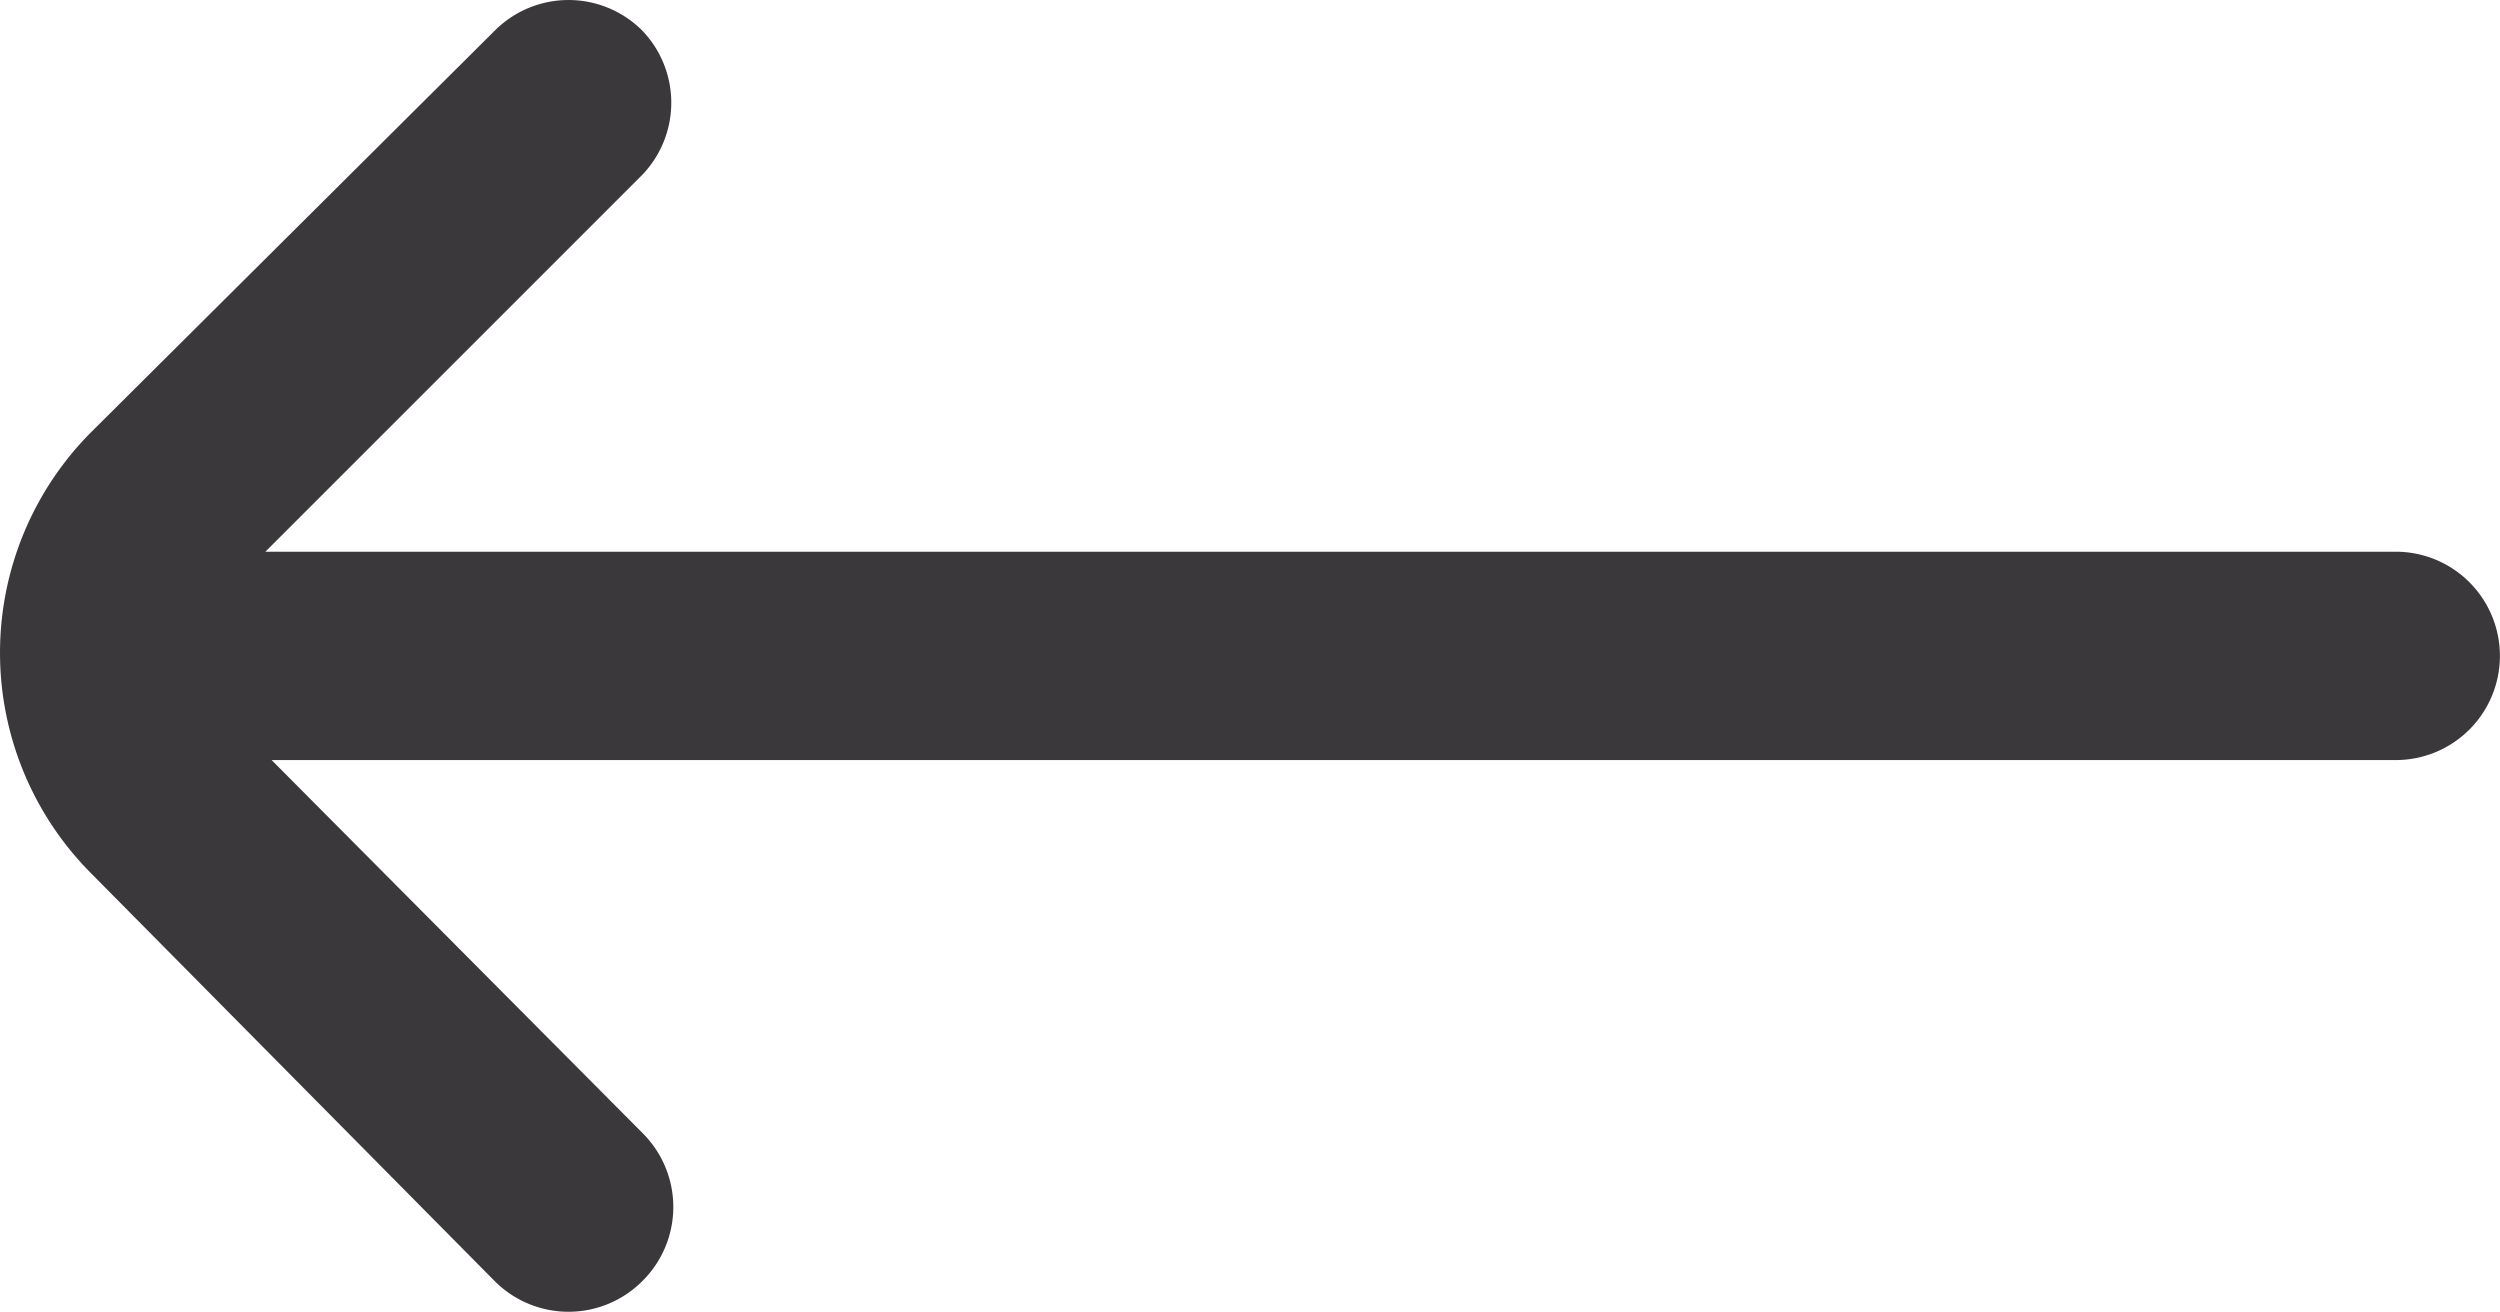 <svg xmlns="http://www.w3.org/2000/svg" width="135.968" height="71.343" viewBox="0 0 135.968 71.343">
  <path id="flecha-izquierda" d="M4.974,53.218,26.9,75.371a5.666,5.666,0,0,0,8.046,0h0a5.666,5.666,0,0,0,0-8.046L14.776,47.042H130.3a5.666,5.666,0,0,0,5.666-5.666h0A5.666,5.666,0,0,0,130.3,35.71H14.436L34.947,15.2a5.666,5.666,0,0,0,0-7.819h0a5.666,5.666,0,0,0-8.046,0L4.974,29.194a17,17,0,0,0,0,24.024Z" transform="translate(-0.003 -5.704)" fill="#3b383b"/>
</svg>
